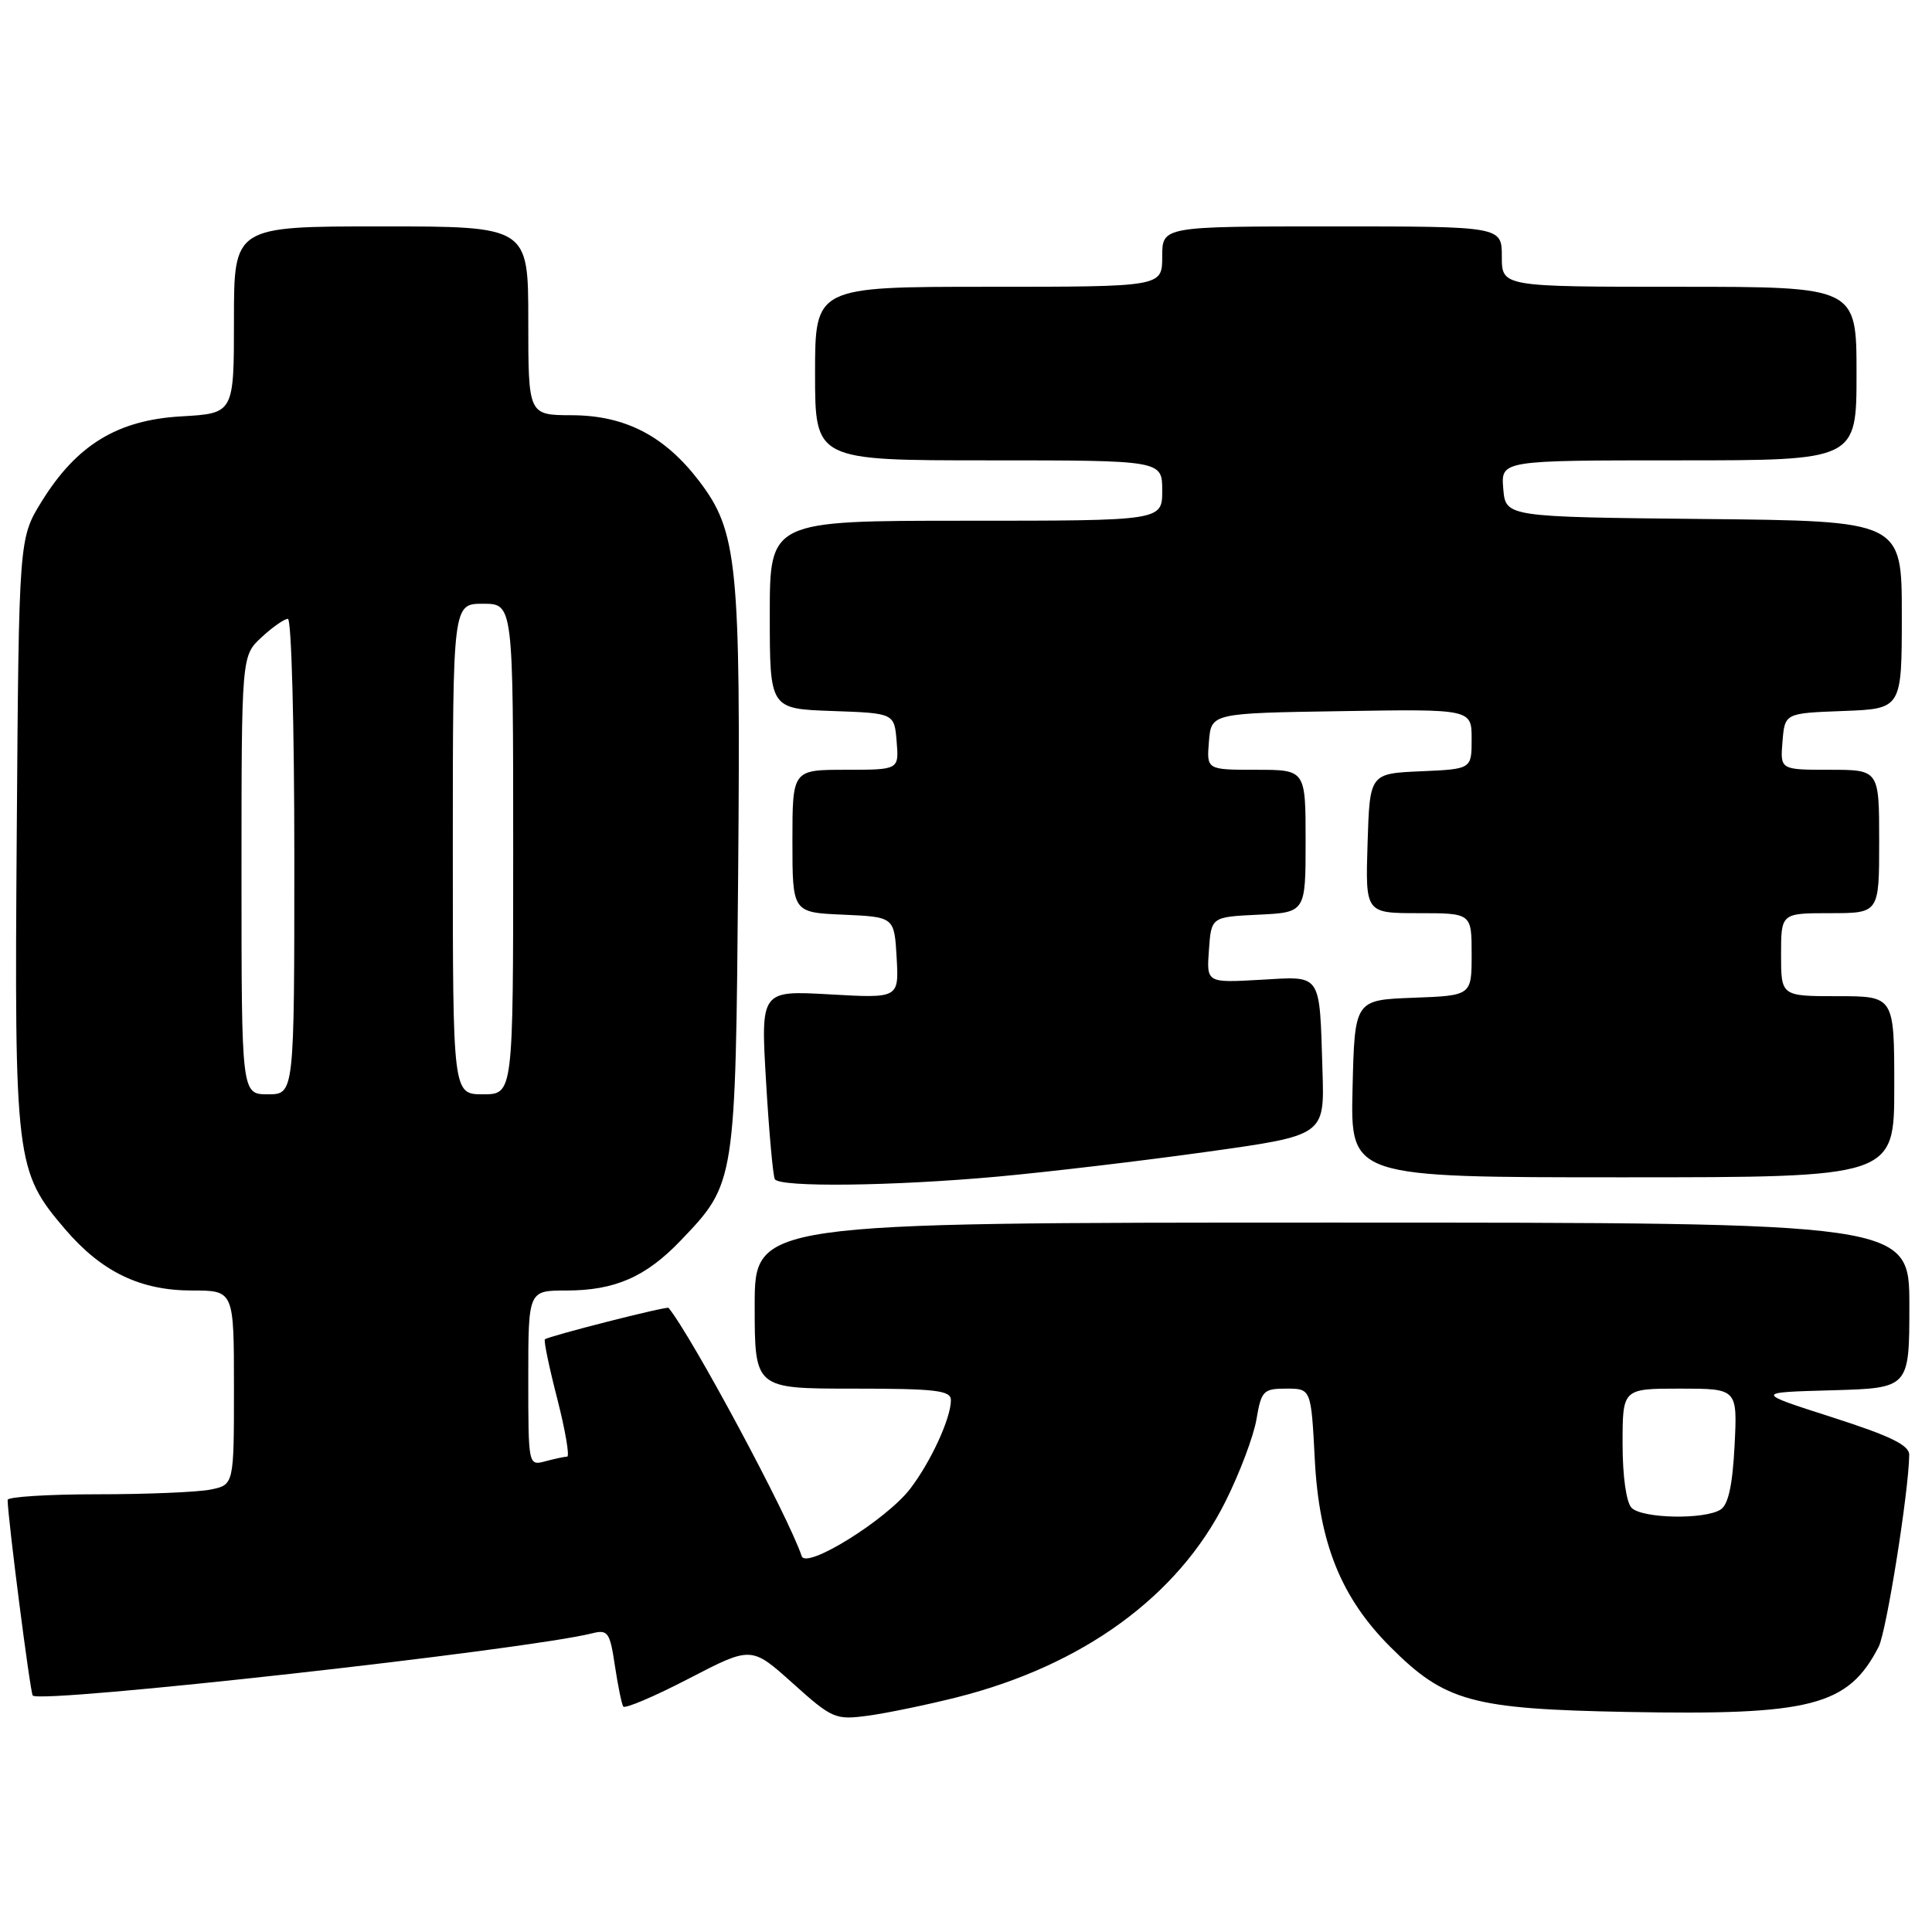 <?xml version="1.0" encoding="UTF-8" standalone="no"?>
<!DOCTYPE svg PUBLIC "-//W3C//DTD SVG 1.1//EN" "http://www.w3.org/Graphics/SVG/1.1/DTD/svg11.dtd" >
<svg xmlns="http://www.w3.org/2000/svg" xmlns:xlink="http://www.w3.org/1999/xlink" version="1.1" viewBox="0 0 256 256">
 <g >
 <path fill="currentColor"
d=" M 126.80 224.90 C 143.51 220.68 156.11 211.50 162.37 198.98 C 164.26 195.21 166.11 190.30 166.49 188.06 C 167.13 184.28 167.40 184.00 170.45 184.00 C 173.73 184.00 173.73 184.00 174.22 193.45 C 174.80 204.51 177.71 211.71 184.24 218.24 C 191.47 225.47 195.02 226.45 215.50 226.84 C 240.04 227.31 244.88 226.06 248.93 218.21 C 249.96 216.23 252.93 197.58 252.98 192.79 C 253.00 191.49 250.51 190.28 242.75 187.79 C 232.50 184.50 232.50 184.50 242.75 184.22 C 253.00 183.93 253.00 183.93 253.00 172.97 C 253.00 162.00 253.00 162.00 176.50 162.00 C 100.00 162.00 100.00 162.00 100.00 173.00 C 100.00 184.00 100.00 184.00 113.00 184.00 C 124.01 184.00 126.00 184.23 126.00 185.53 C 126.00 187.91 123.36 193.66 120.62 197.25 C 117.48 201.36 106.83 207.99 106.23 206.20 C 104.49 200.96 91.70 177.12 88.59 173.30 C 88.39 173.04 72.61 177.06 72.20 177.47 C 72.03 177.64 72.77 181.20 73.85 185.39 C 74.92 189.57 75.50 193.01 75.15 193.01 C 74.79 193.02 73.49 193.30 72.25 193.63 C 70.01 194.23 70.00 194.18 70.00 182.62 C 70.00 171.00 70.00 171.00 75.03 171.00 C 81.47 171.00 85.57 169.21 90.20 164.37 C 97.47 156.77 97.46 156.83 97.81 115.68 C 98.15 74.63 97.73 70.42 92.63 63.73 C 88.05 57.74 82.83 55.04 75.75 55.02 C 70.00 55.00 70.00 55.00 70.00 42.50 C 70.00 30.00 70.00 30.00 50.50 30.00 C 31.00 30.00 31.00 30.00 31.00 42.39 C 31.00 54.77 31.00 54.77 24.04 55.17 C 15.57 55.65 10.17 58.94 5.52 66.45 C 2.50 71.34 2.50 71.34 2.22 110.31 C 1.90 153.91 2.06 155.20 8.64 162.89 C 13.47 168.53 18.58 171.00 25.46 171.00 C 31.00 171.00 31.00 171.00 31.00 183.88 C 31.00 196.75 31.00 196.75 27.88 197.38 C 26.16 197.72 19.41 198.00 12.88 198.00 C 6.34 198.00 1.00 198.34 1.01 198.75 C 1.04 201.21 4.01 224.34 4.34 224.67 C 5.44 225.78 69.67 218.63 78.48 216.42 C 80.54 215.90 80.82 216.29 81.47 220.67 C 81.87 223.33 82.37 225.78 82.58 226.12 C 82.78 226.46 86.69 224.80 91.26 222.43 C 99.56 218.12 99.56 218.12 105.03 223.03 C 110.27 227.74 110.69 227.92 115.00 227.34 C 117.47 227.01 122.78 225.91 126.80 224.90 Z  M 132.26 155.90 C 138.91 155.29 151.36 153.82 159.93 152.62 C 175.50 150.45 175.50 150.45 175.24 141.98 C 174.82 128.72 175.26 129.36 166.97 129.83 C 159.87 130.23 159.87 130.23 160.19 125.87 C 160.50 121.50 160.50 121.50 166.75 121.20 C 173.00 120.90 173.00 120.90 173.00 111.45 C 173.00 102.00 173.00 102.00 166.44 102.00 C 159.88 102.00 159.88 102.00 160.19 98.25 C 160.50 94.50 160.50 94.50 177.75 94.23 C 195.00 93.95 195.00 93.95 195.00 97.93 C 195.00 101.91 195.00 101.91 188.25 102.20 C 181.50 102.50 181.50 102.50 181.21 111.75 C 180.92 121.00 180.92 121.00 187.96 121.00 C 195.00 121.00 195.00 121.00 195.00 126.46 C 195.00 131.92 195.00 131.92 187.25 132.21 C 179.50 132.50 179.50 132.50 179.22 144.25 C 178.94 156.00 178.94 156.00 214.97 156.00 C 251.00 156.00 251.00 156.00 251.00 144.00 C 251.00 132.00 251.00 132.00 243.50 132.00 C 236.00 132.00 236.00 132.00 236.00 126.50 C 236.00 121.00 236.00 121.00 242.50 121.00 C 249.00 121.00 249.00 121.00 249.00 111.50 C 249.00 102.00 249.00 102.00 242.44 102.00 C 235.88 102.00 235.88 102.00 236.19 98.25 C 236.50 94.50 236.50 94.50 244.25 94.21 C 252.00 93.92 252.00 93.92 252.00 81.47 C 252.00 69.03 252.00 69.03 225.75 68.77 C 199.50 68.50 199.50 68.50 199.19 64.75 C 198.88 61.00 198.88 61.00 222.44 61.00 C 246.00 61.00 246.00 61.00 246.00 49.50 C 246.00 38.00 246.00 38.00 222.50 38.00 C 199.00 38.00 199.00 38.00 199.00 34.00 C 199.00 30.00 199.00 30.00 176.50 30.00 C 154.00 30.00 154.00 30.00 154.00 34.00 C 154.00 38.00 154.00 38.00 131.00 38.00 C 108.00 38.00 108.00 38.00 108.00 49.50 C 108.00 61.00 108.00 61.00 131.00 61.00 C 154.00 61.00 154.00 61.00 154.00 65.00 C 154.00 69.00 154.00 69.00 128.00 69.00 C 102.00 69.00 102.00 69.00 102.00 81.46 C 102.00 93.92 102.00 93.92 110.25 94.21 C 118.50 94.50 118.50 94.50 118.81 98.25 C 119.12 102.00 119.12 102.00 112.06 102.00 C 105.00 102.00 105.00 102.00 105.00 111.45 C 105.00 120.91 105.00 120.91 111.75 121.20 C 118.50 121.50 118.50 121.50 118.81 126.89 C 119.11 132.28 119.11 132.28 109.95 131.76 C 100.79 131.24 100.79 131.24 101.51 143.37 C 101.90 150.04 102.43 155.84 102.67 156.25 C 103.32 157.35 118.34 157.17 132.26 155.90 Z  M 216.20 199.80 C 215.49 199.09 215.00 195.64 215.00 191.30 C 215.00 184.00 215.00 184.00 222.61 184.00 C 230.22 184.00 230.22 184.00 229.84 191.55 C 229.57 196.80 229.01 199.39 227.98 200.03 C 225.85 201.38 217.62 201.22 216.20 199.80 Z  M 32.00 115.95 C 32.00 86.90 32.00 86.90 34.65 84.45 C 36.10 83.10 37.68 82.00 38.15 82.00 C 38.62 82.00 39.00 96.17 39.00 113.50 C 39.00 145.00 39.00 145.00 35.50 145.00 C 32.00 145.00 32.00 145.00 32.00 115.95 Z  M 60.00 112.50 C 60.00 80.00 60.00 80.00 64.00 80.00 C 68.00 80.00 68.00 80.00 68.00 112.50 C 68.00 145.00 68.00 145.00 64.00 145.00 C 60.00 145.00 60.00 145.00 60.00 112.50 Z "/>
</g>
</svg>